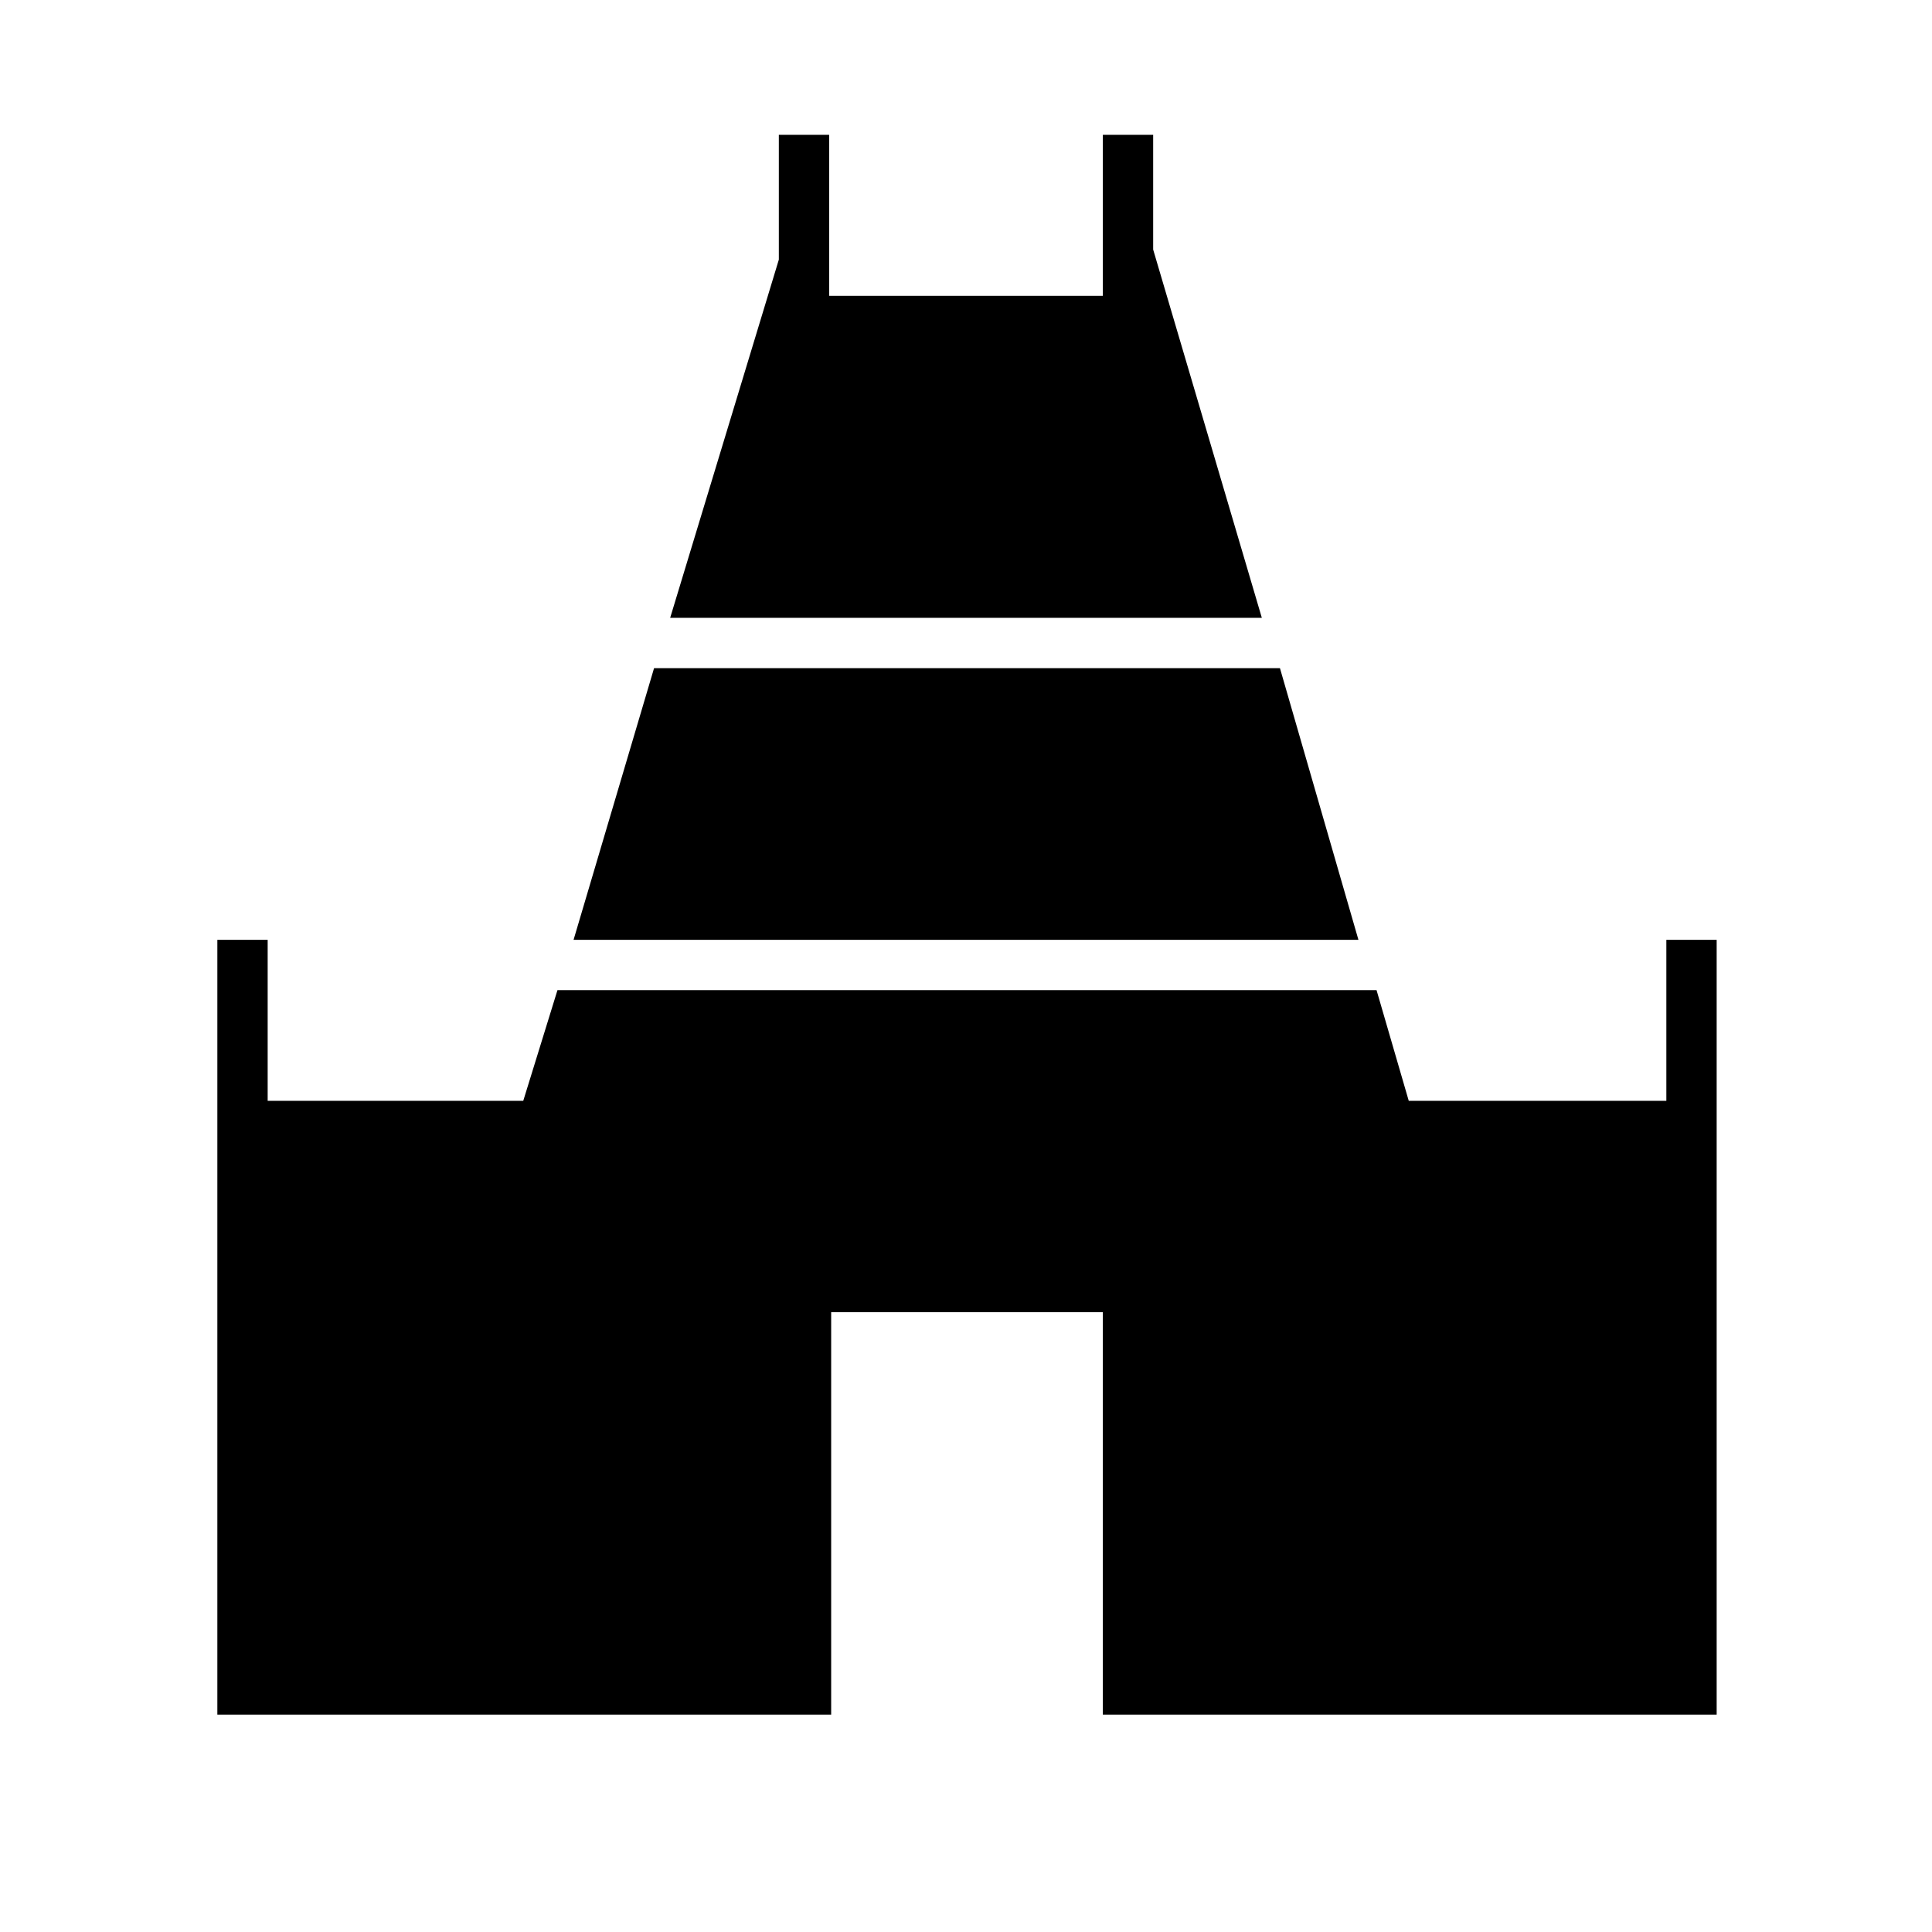<svg xmlns="http://www.w3.org/2000/svg" height="24" width="24"><path d="M8.325 7.675 9.675 3.225V1.675H10.3V3.675H13.7V1.675H14.325V3.1L15.675 7.675ZM2.7 21.3V11.675H3.325V13.675H6.5L6.925 12.3H17.1L17.5 13.675H20.7V11.675H21.325V21.3H13.7V16.3H10.325V21.3ZM7.125 11.675 8.125 8.3H15.9L16.875 11.675Z"/></svg>